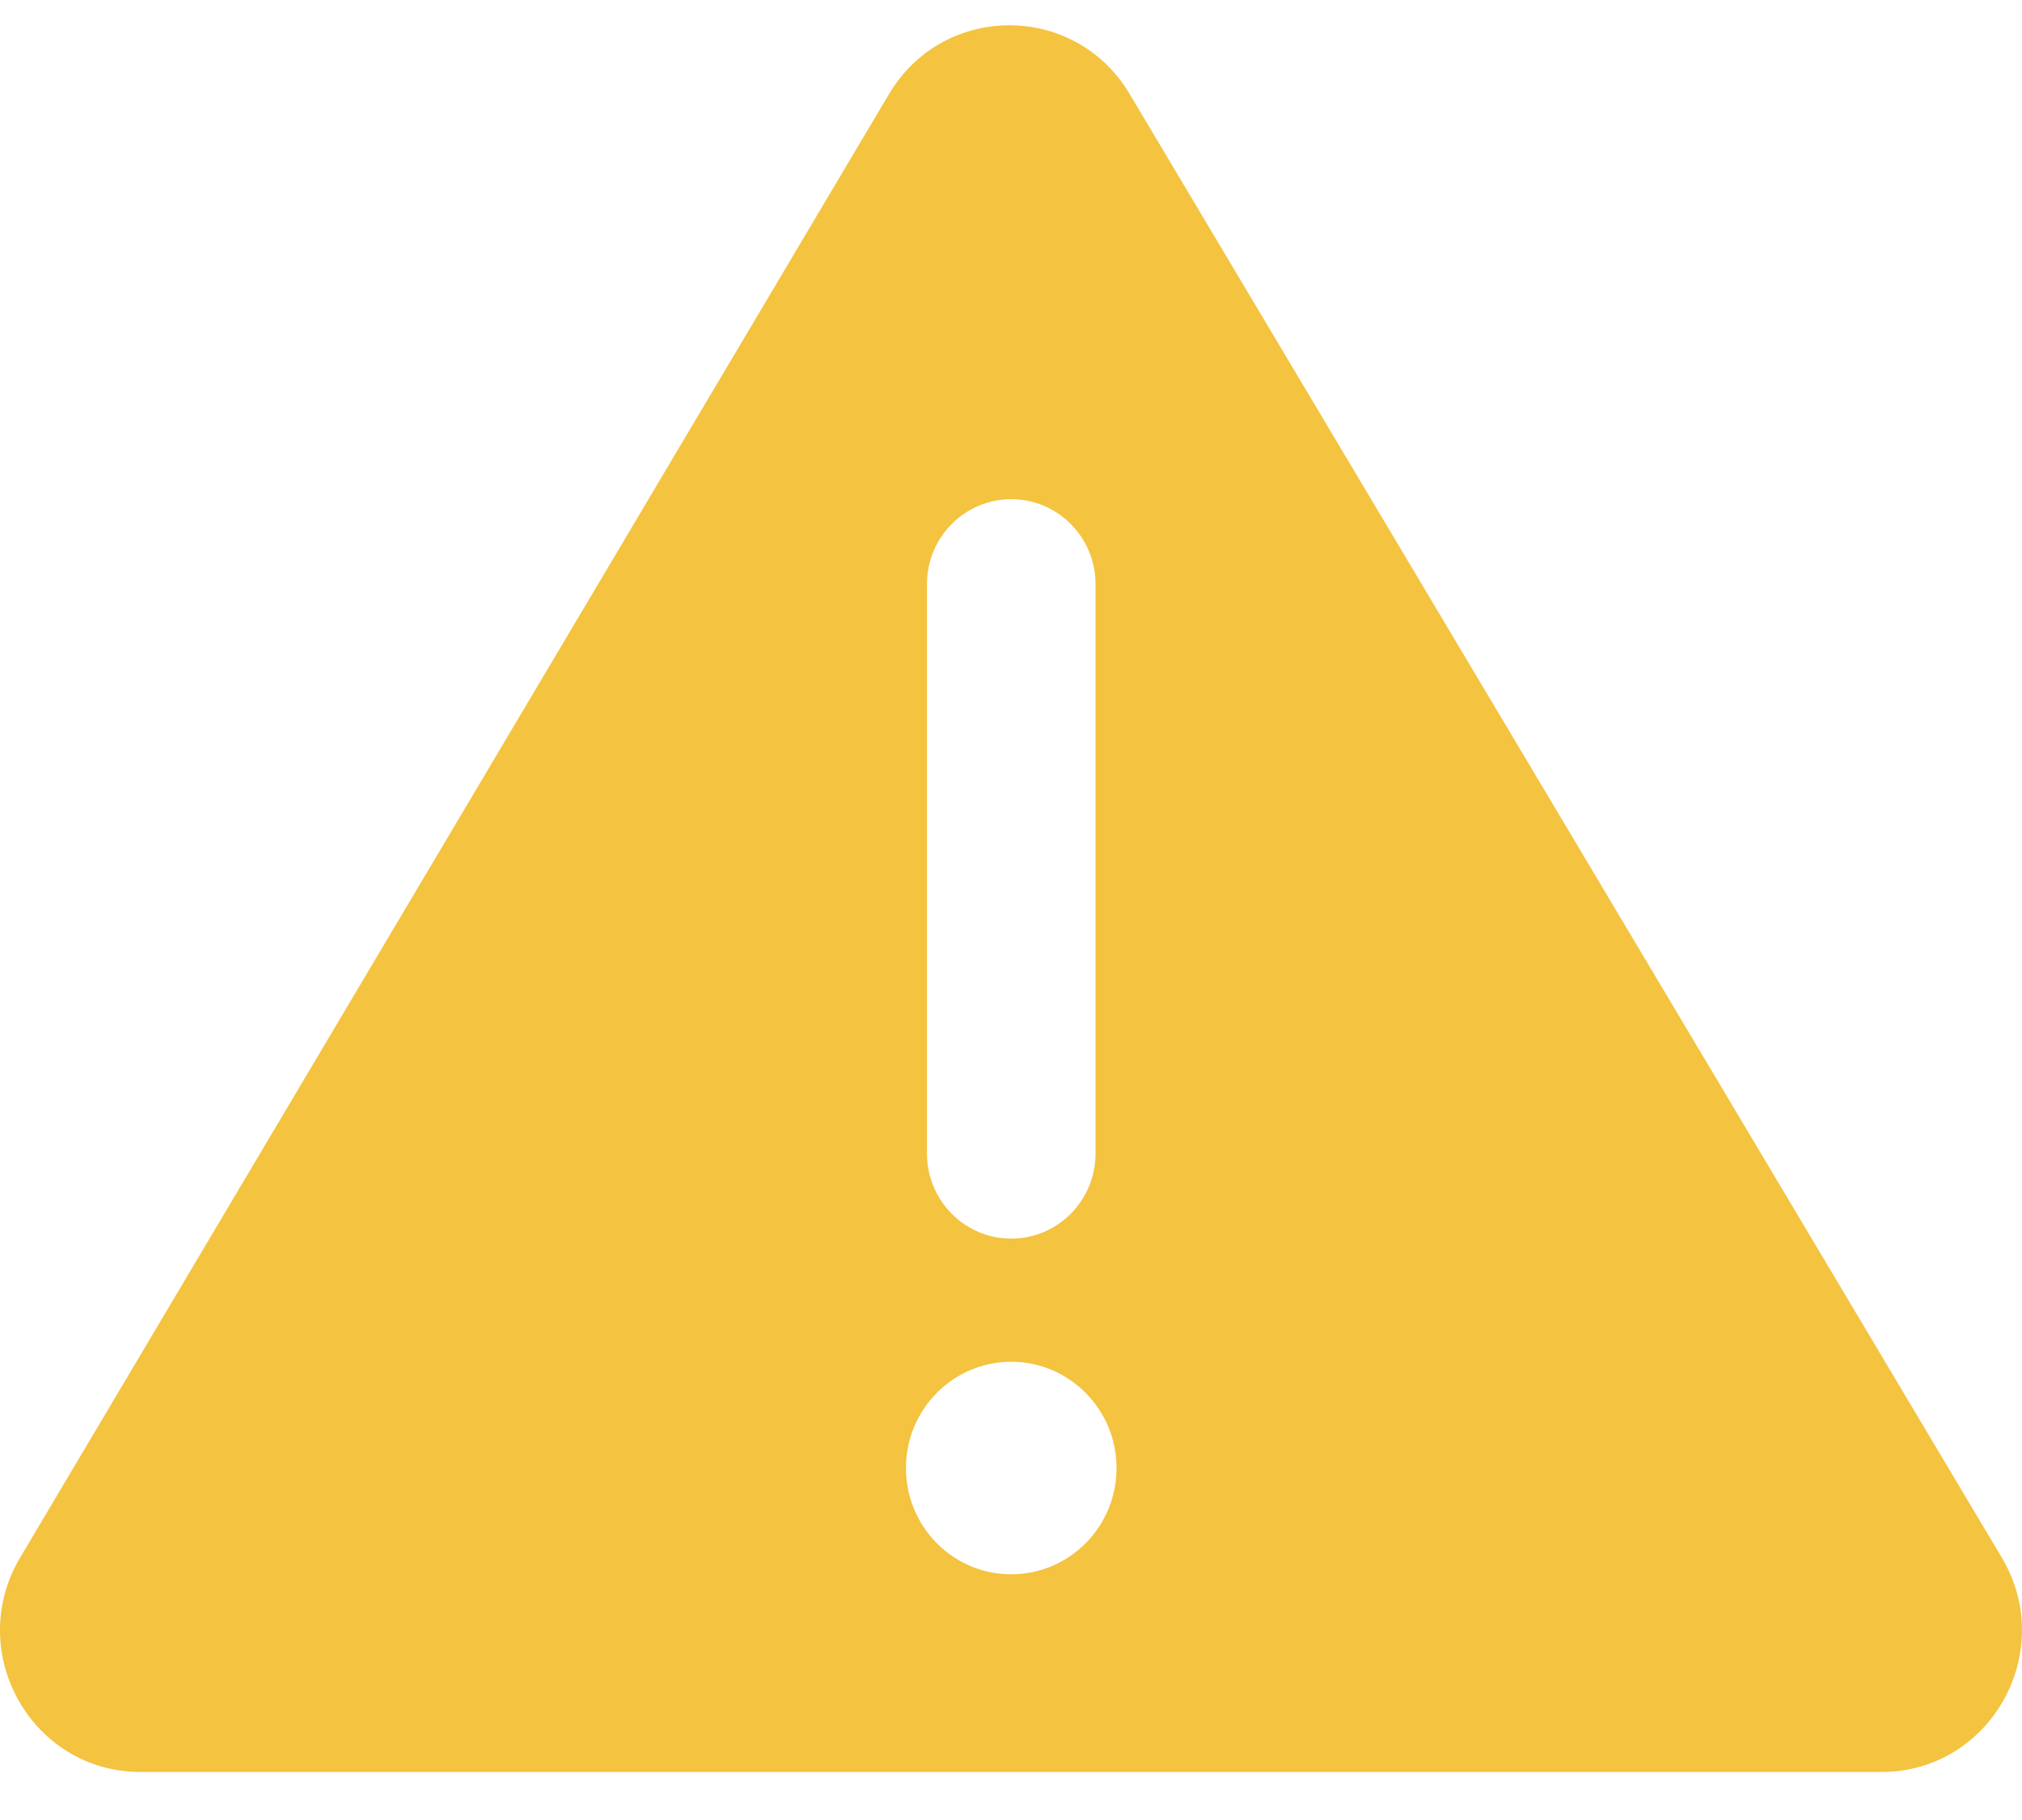 <?xml version="1.0" encoding="UTF-8"?>
<svg width="20px" height="18px" viewBox="0 0 20 18" version="1.1" xmlns="http://www.w3.org/2000/svg" xmlns:xlink="http://www.w3.org/1999/xlink">
    <title>0B4769E5-F59A-41CB-8B3A-9034CFF86BB0</title>
    <g id="layout" stroke="none" stroke-width="1" fill="none" fill-rule="evenodd">
        <g id="DESK---Boas-vindas" transform="translate(-110, -1084)" fill="#F4C33F">
            <g id="#5-Footer" transform="translate(0, 1055)">
                <g id="09.Templates-/-Mensagens-Caption-/-Desktop" transform="translate(70, 0)">
                    <g id="Icons-(svg)-/-atencao" transform="translate(40, 29.25)">
                        <path d="M10.002,15.32 C9.427,15.32 8.961,14.85 8.961,14.269 C8.961,13.689 9.427,13.218 10.002,13.218 C10.577,13.218 11.044,13.689 11.044,14.269 C11.044,14.85 10.577,15.32 10.002,15.32 L10.002,15.32 Z M9.169,5.527 C9.169,5.063 9.542,4.687 10.002,4.687 C10.462,4.687 10.836,5.063 10.836,5.527 L10.836,11.159 C10.836,11.623 10.462,12 10.002,12 C9.542,12 9.169,11.623 9.169,11.159 L9.169,5.527 Z M19.799,15.153 L11.173,0.679 C10.634,-0.227 9.331,-0.226 8.793,0.681 L0.199,15.155 C-0.355,16.089 0.312,17.275 1.39,17.275 L18.61,17.275 C19.689,17.275 20.356,16.086 19.799,15.153 L19.799,15.153 Z" id="ic_atencao"></path>
                    </g>
                </g>
            </g>
        </g>
    </g>
</svg>